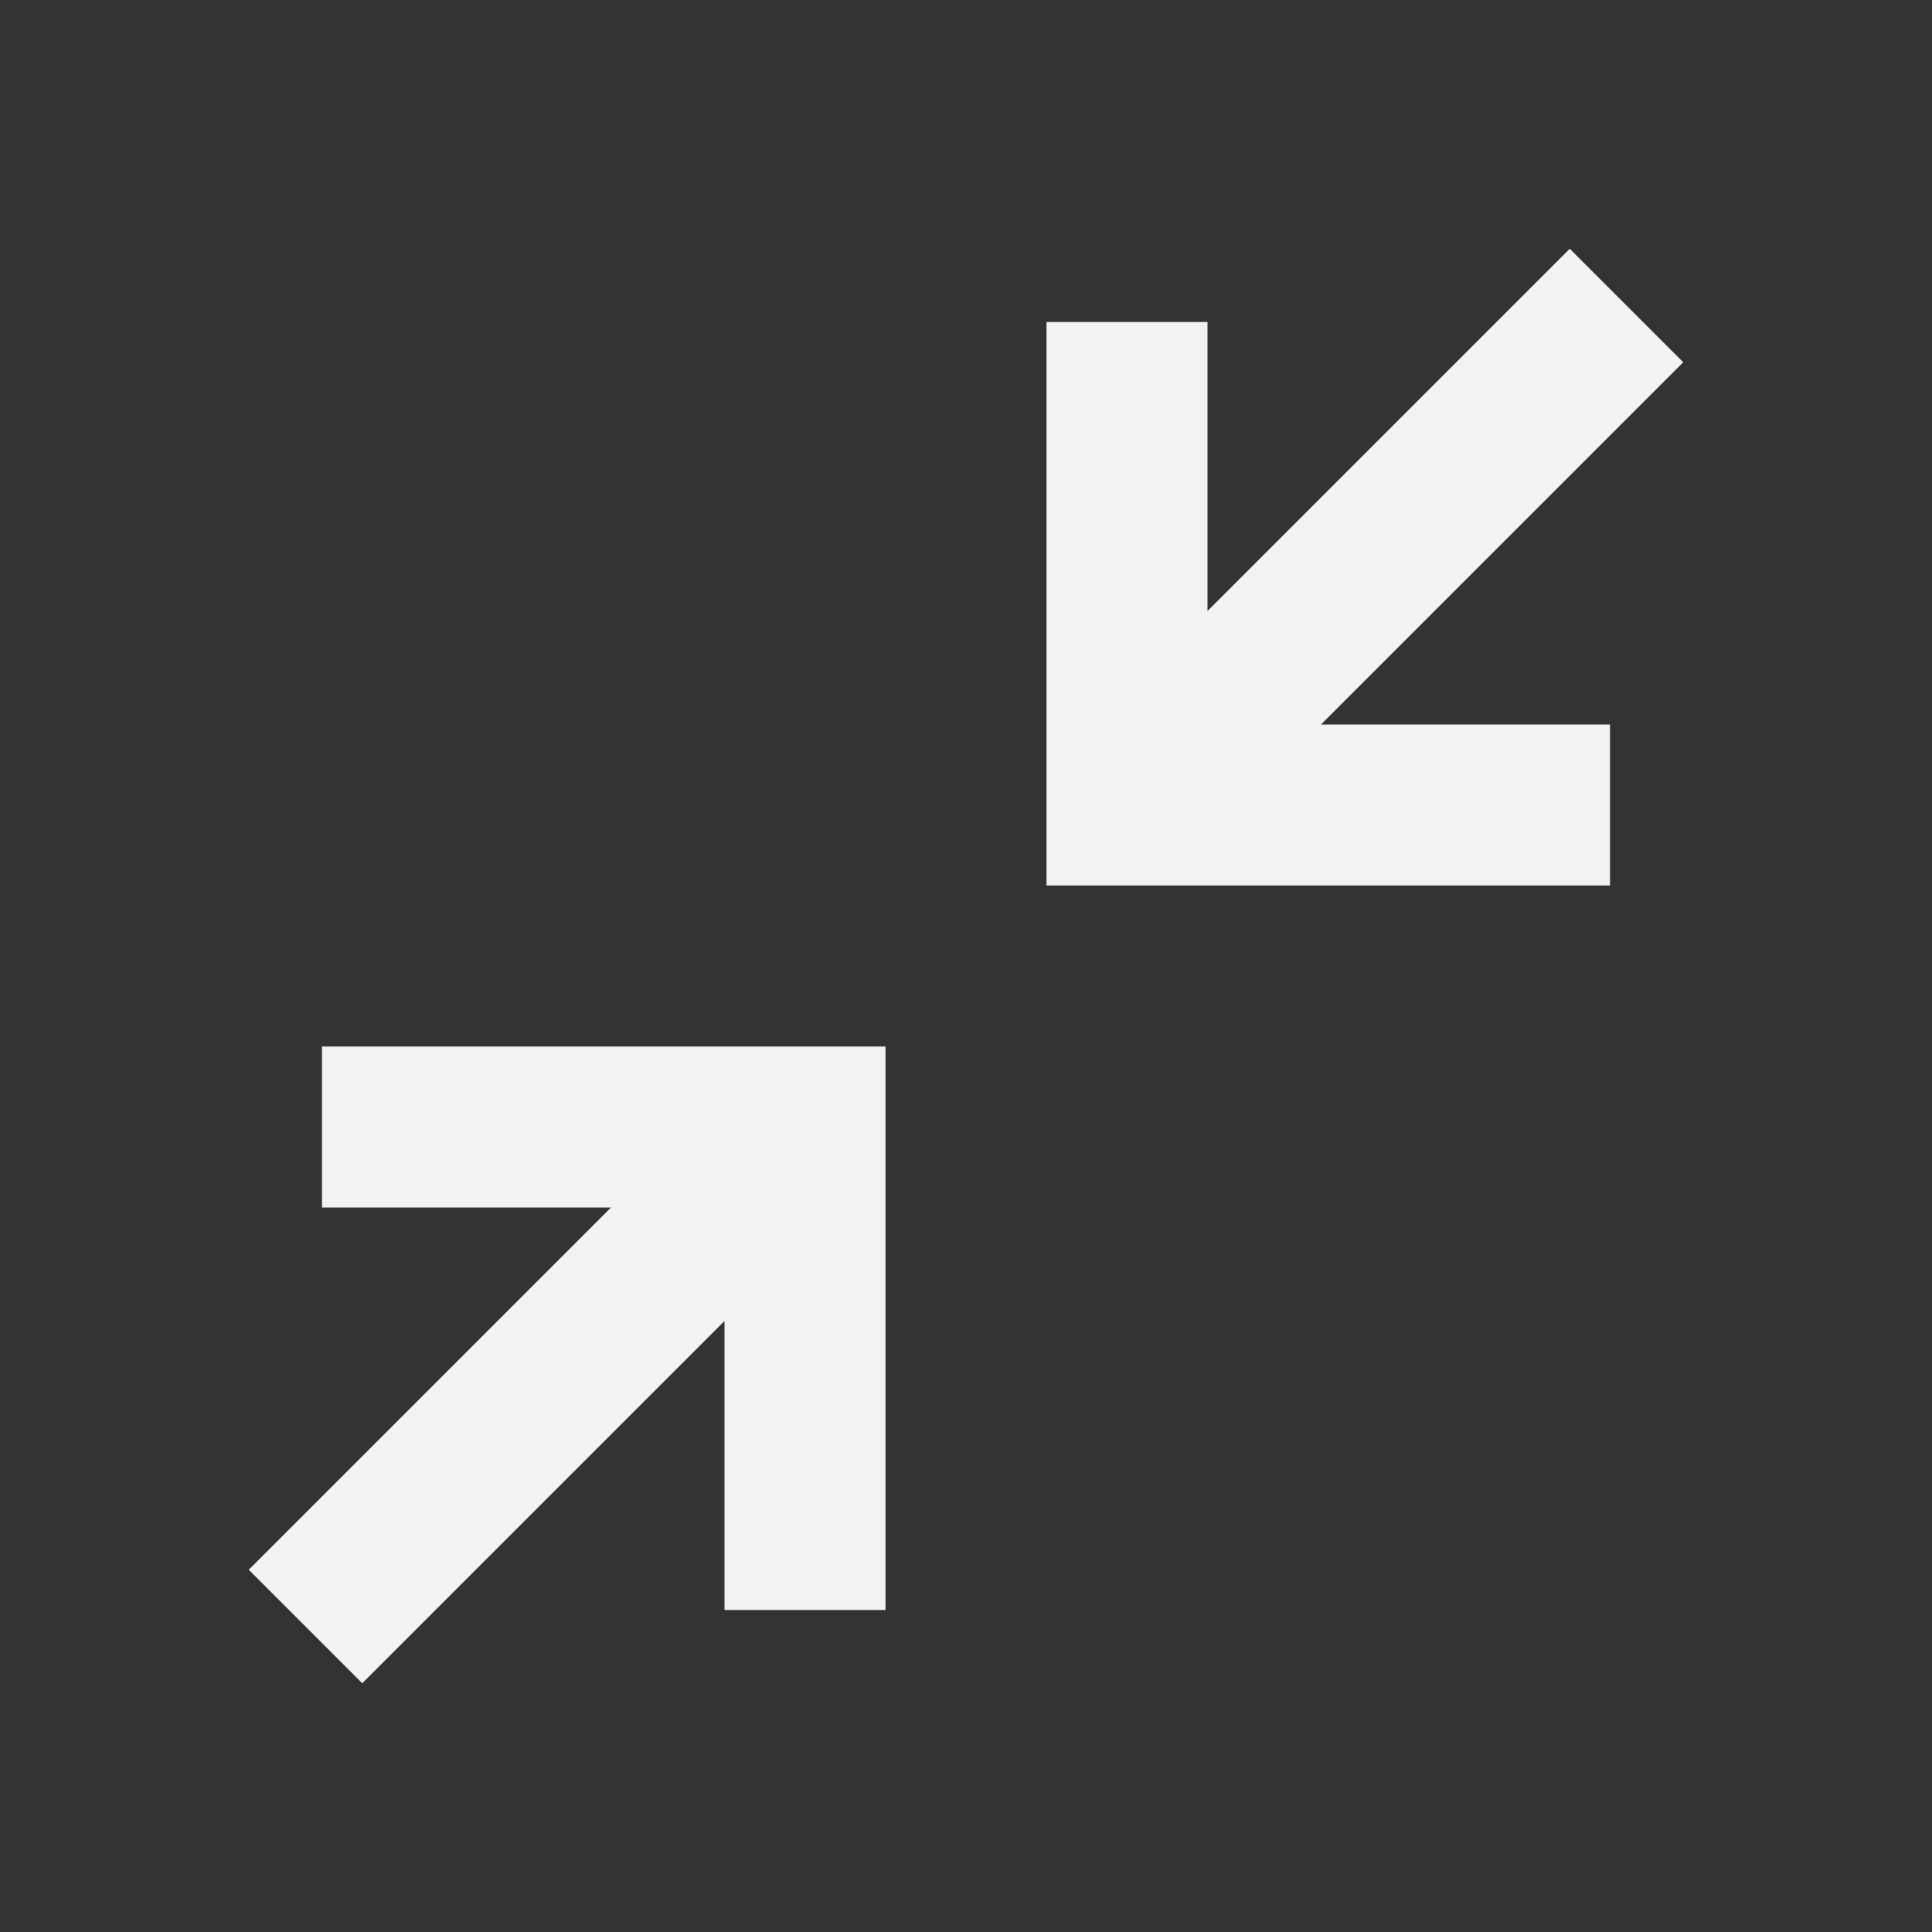 ﻿<?xml version="1.0" encoding="utf-8"?>
<!DOCTYPE svg PUBLIC "-//W3C//DTD SVG 1.1//EN" "http://www.w3.org/Graphics/SVG/1.1/DTD/svg11.dtd">
<svg xmlns="http://www.w3.org/2000/svg" xmlns:xlink="http://www.w3.org/1999/xlink" version="1.1" baseProfile="full" width="24" height="24" viewBox="0 0 24.00 24.00" enable-background="new 0 0 24.00 24.00" xml:space="preserve">
	<rect x="0" y="0" width="24.00" height="24.00" fill="#333333" stroke="none"/>
	<path fill="#f2f2f2" fill-opacity="1" stroke-width="0.2" stroke-linejoin="miter" d="M 19.5,3.09L 15,7.59L 15,4L 13,4L 13,11L 20,11L 20,9L 16.41,9L 20.91,4.5L 19.5,3.09 Z M 4,13L 4,15L 7.59,15L 3.09,19.5L 4.5,20.91L 9,16.41L 9,20L 11,20L 11,13L 4,13 Z "/>
</svg>
